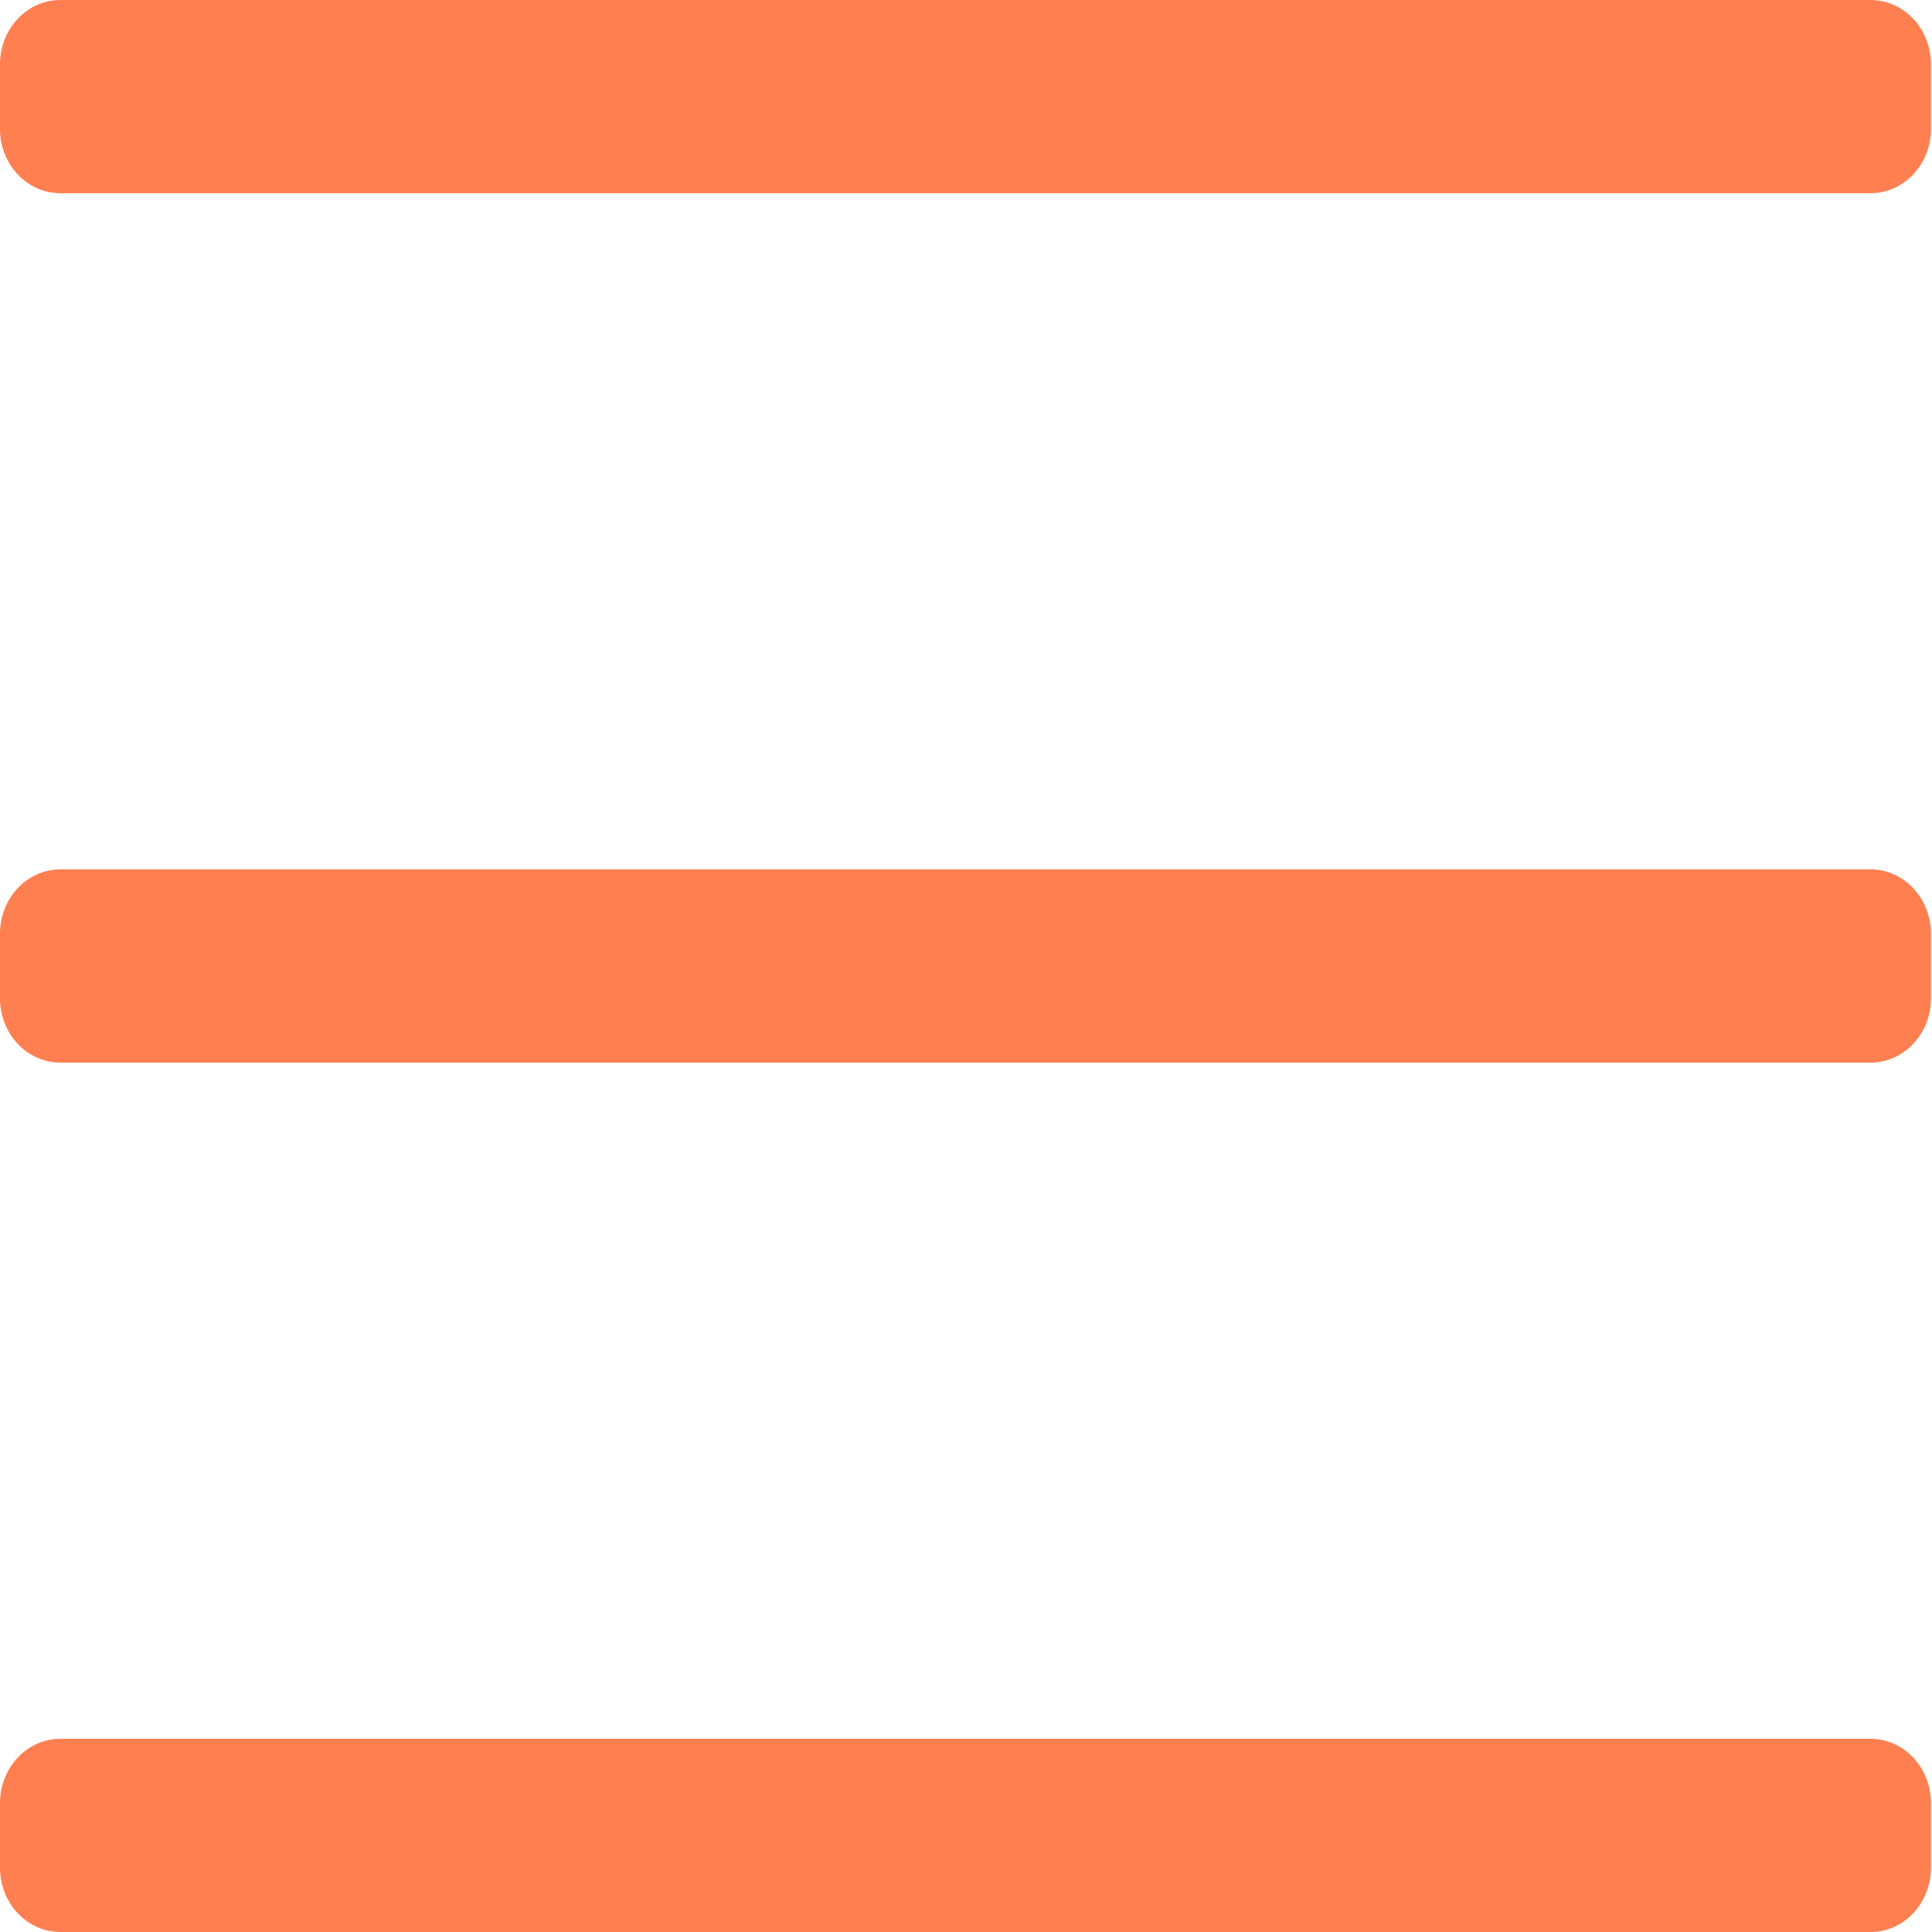 <svg
   width="300mm"
   height="300mm"
   viewBox="0 0 300 300"
   id="svg8"
   xmlns="http://www.w3.org/2000/svg">
  <path
     id="path10"
     style="color:#000000;font-style:normal;font-variant:normal;font-weight:normal;font-stretch:normal;font-size:medium;line-height:normal;font-family:sans-serif;font-variant-ligatures:normal;font-variant-position:normal;font-variant-caps:normal;font-variant-numeric:normal;font-variant-alternates:normal;font-variant-east-asian:normal;font-feature-settings:normal;font-variation-settings:normal;text-indent:0;text-align:start;text-decoration:none;text-decoration-line:none;text-decoration-style:solid;text-decoration-color:#000000;letter-spacing:normal;word-spacing:normal;text-transform:none;writing-mode:lr-tb;direction:ltr;text-orientation:mixed;dominant-baseline:auto;baseline-shift:baseline;text-anchor:start;white-space:normal;shape-padding:0;shape-margin:0;inline-size:0;clip-rule:nonzero;display:inline;overflow:visible;visibility:visible;opacity:1;isolation:auto;mix-blend-mode:normal;color-interpolation:sRGB;color-interpolation-filters:linearRGB;solid-color:#000000;solid-opacity:1;vector-effect:none;fill:#ff7f50;fill-opacity:1;fill-rule:nonzero;stroke:none;stroke-width:20.656;stroke-linecap:round;stroke-linejoin:round;stroke-miterlimit:4;stroke-dasharray:none;stroke-dashoffset:0;stroke-opacity:1;color-rendering:auto;image-rendering:auto;shape-rendering:auto;text-rendering:auto;enable-background:accumulate;stop-color:#000000;stop-opacity:1"
     d="m 14.967,-269.309 a 10.001,10.001 0 0 0 -10,10 v 10 a 10.001,10.001 0 0 0 10,10 H 314.967 a 10.001,10.001 0 0 0 10,-10 v -10 a 10.001,10.001 0 0 0 -10,-10 z m 0,135 a 10.001,10.001 0 0 0 -10,10 v 10 a 10.001,10.001 0 0 0 10,10 H 314.967 a 10.001,10.001 0 0 0 10,-10 v -10 a 10.001,10.001 0 0 0 -10,-10 z m 0,135 A 10.001,10.001 0 0 0 4.967,10.691 V 20.691 A 10.001,10.001 0 0 0 14.967,30.691 H 314.967 a 10.001,10.001 0 0 0 10,-10 v -10 a 10.001,10.001 0 0 0 -10,-10 z"
     transform="matrix(0.937,0,0,1,-4.656,269.309)" />
</svg>
